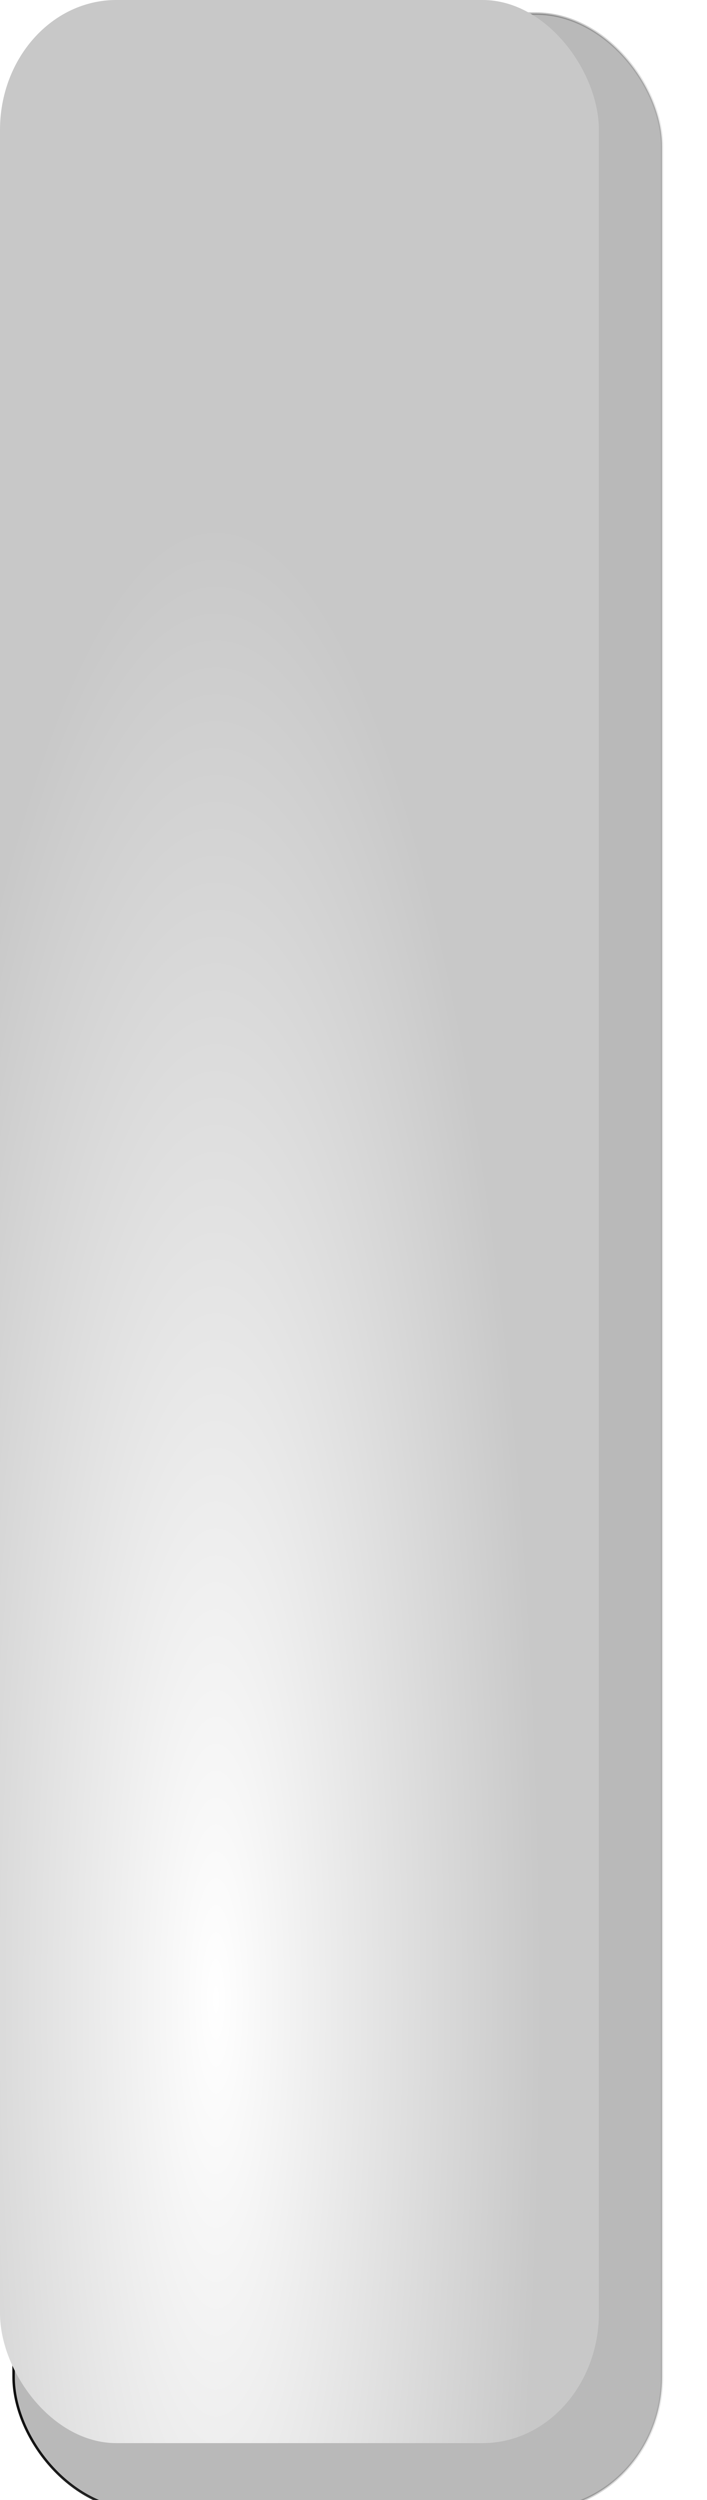 <?xml version="1.0" encoding="UTF-8" standalone="no"?>
<!-- Created with Inkscape (http://www.inkscape.org/) -->

<svg
   width="75mm"
   height="265mm"
   viewBox="0 0 75 265"
   version="1.1"
   id="svg5"
   inkscape:version="1.4 (e7c3feb, 2024-10-09)"
   sodipodi:docname="natural.svg"
   xmlns:inkscape="http://www.inkscape.org/namespaces/inkscape"
   xmlns:sodipodi="http://sodipodi.sourceforge.net/DTD/sodipodi-0.dtd"
   xmlns:xlink="http://www.w3.org/1999/xlink"
   xmlns="http://www.w3.org/2000/svg"
   xmlns:svg="http://www.w3.org/2000/svg">
  <sodipodi:namedview
     id="namedview7"
     pagecolor="#ffffff"
     bordercolor="#666666"
     borderopacity="1.0"
     inkscape:pageshadow="2"
     inkscape:pageopacity="0.0"
     inkscape:pagecheckerboard="0"
     inkscape:document-units="mm"
     showgrid="false"
     units="px"
     width="1000px"
     showguides="true"
     inkscape:guide-bbox="true"
     inkscape:snap-object-midpoints="true"
     inkscape:snap-center="false"
     inkscape:zoom="0.25000001"
     inkscape:cx="-447.99999"
     inkscape:cy="355.99999"
     inkscape:window-width="1598"
     inkscape:window-height="837"
     inkscape:window-x="0"
     inkscape:window-y="0"
     inkscape:window-maximized="0"
     inkscape:current-layer="layer1"
     inkscape:showpageshadow="2"
     inkscape:deskcolor="#d1d1d1">
    <sodipodi:guide
       position="0.002,265"
       orientation="0,-1"
       id="guide58"
       inkscape:locked="false" />
    <sodipodi:guide
       position="0.002,265"
       orientation="1,0"
       id="guide380"
       inkscape:locked="false" />
    <sodipodi:guide
       position="264.583,-0.001"
       orientation="0,-1"
       id="guide382"
       inkscape:locked="false" />
    <sodipodi:guide
       position="264.583,-0.001"
       orientation="1,0"
       id="guide384"
       inkscape:locked="false" />
    <sodipodi:guide
       position="75.009,87.709"
       orientation="1,0"
       id="guide1"
       inkscape:locked="false" />
  </sodipodi:namedview>
  <defs
     id="defs2">
    <linearGradient
       id="linearGradient2"
       inkscape:collect="always">
      <stop
         style="stop-color:#000000;stop-opacity:1;"
         offset="0"
         id="stop2" />
      <stop
         style="stop-color:#000000;stop-opacity:0;"
         offset="1"
         id="stop3" />
    </linearGradient>
    <linearGradient
       inkscape:collect="always"
       id="linearGradient2623">
      <stop
         style="stop-color:#ffffff;stop-opacity:1"
         offset="0"
         id="stop2619" />
      <stop
         style="stop-color:#c8c8c8;stop-opacity:1;"
         offset="1"
         id="stop2621" />
    </linearGradient>
    <radialGradient
       inkscape:collect="always"
       xlink:href="#linearGradient2623"
       id="radialGradient2625"
       cx="34.031"
       cy="134.514"
       fx="34.031"
       fy="134.514"
       r="33.272"
       gradientTransform="matrix(1.039,0,2.3595847e-6,4.716,-12.447,-422.422)"
       gradientUnits="userSpaceOnUse" />
    <filter
       style="color-interpolation-filters:sRGB"
       id="filter1118"
       inkscape:label="filtre0">
      <feGaussianBlur
         stdDeviation="1"
         id="feGaussianBlur1120" />
    </filter>
    <filter
       inkscape:label="In and Out"
       inkscape:menu="Shadows and Glows"
       inkscape:menu-tooltip="Inner colorized shadow, outer black shadow"
       style="color-interpolation-filters:sRGB"
       id="filter1410"
       x="-0.072"
       y="-0.019"
       width="1.164"
       height="1.043"
       inkscape:auto-region="true">
      <feGaussianBlur
         result="result0"
         in="SourceAlpha"
         stdDeviation="2"
         id="feGaussianBlur1404" />
      <feOffset
         dx="1.44"
         dy="1.44"
         result="result4"
         id="feOffset1406" />
      <feComposite
         in="SourceGraphic"
         in2="result4"
         result="result3"
         id="feComposite1408" />
    </filter>
    <linearGradient
       inkscape:collect="always"
       xlink:href="#linearGradient2"
       id="linearGradient3"
       x1="-4.93"
       y1="133.012"
       x2="75.164"
       y2="133.012"
       gradientUnits="userSpaceOnUse" />
  </defs>
  <g
     inkscape:label="Capa 1"
     inkscape:groupmode="layer"
     id="layer1">
    <rect
       style="fill:#b9b9b9;fill-opacity:1;stroke-width:0.265;filter:url(#filter1410);stroke:url(#linearGradient3)"
       id="rect408"
       width="68.79"
       height="264.584"
       x="0.002"
       y="4.9999999e-06"
       ry="14.068"
       rx="13.363" />
    <rect
       style="fill:url(#radialGradient2625);fill-opacity:1;stroke-width:0.252"
       id="rect762"
       width="63.53"
       height="258.962"
       x="0"
       y="0"
       ry="13.769"
       rx="12.341" />
  </g>
</svg>

